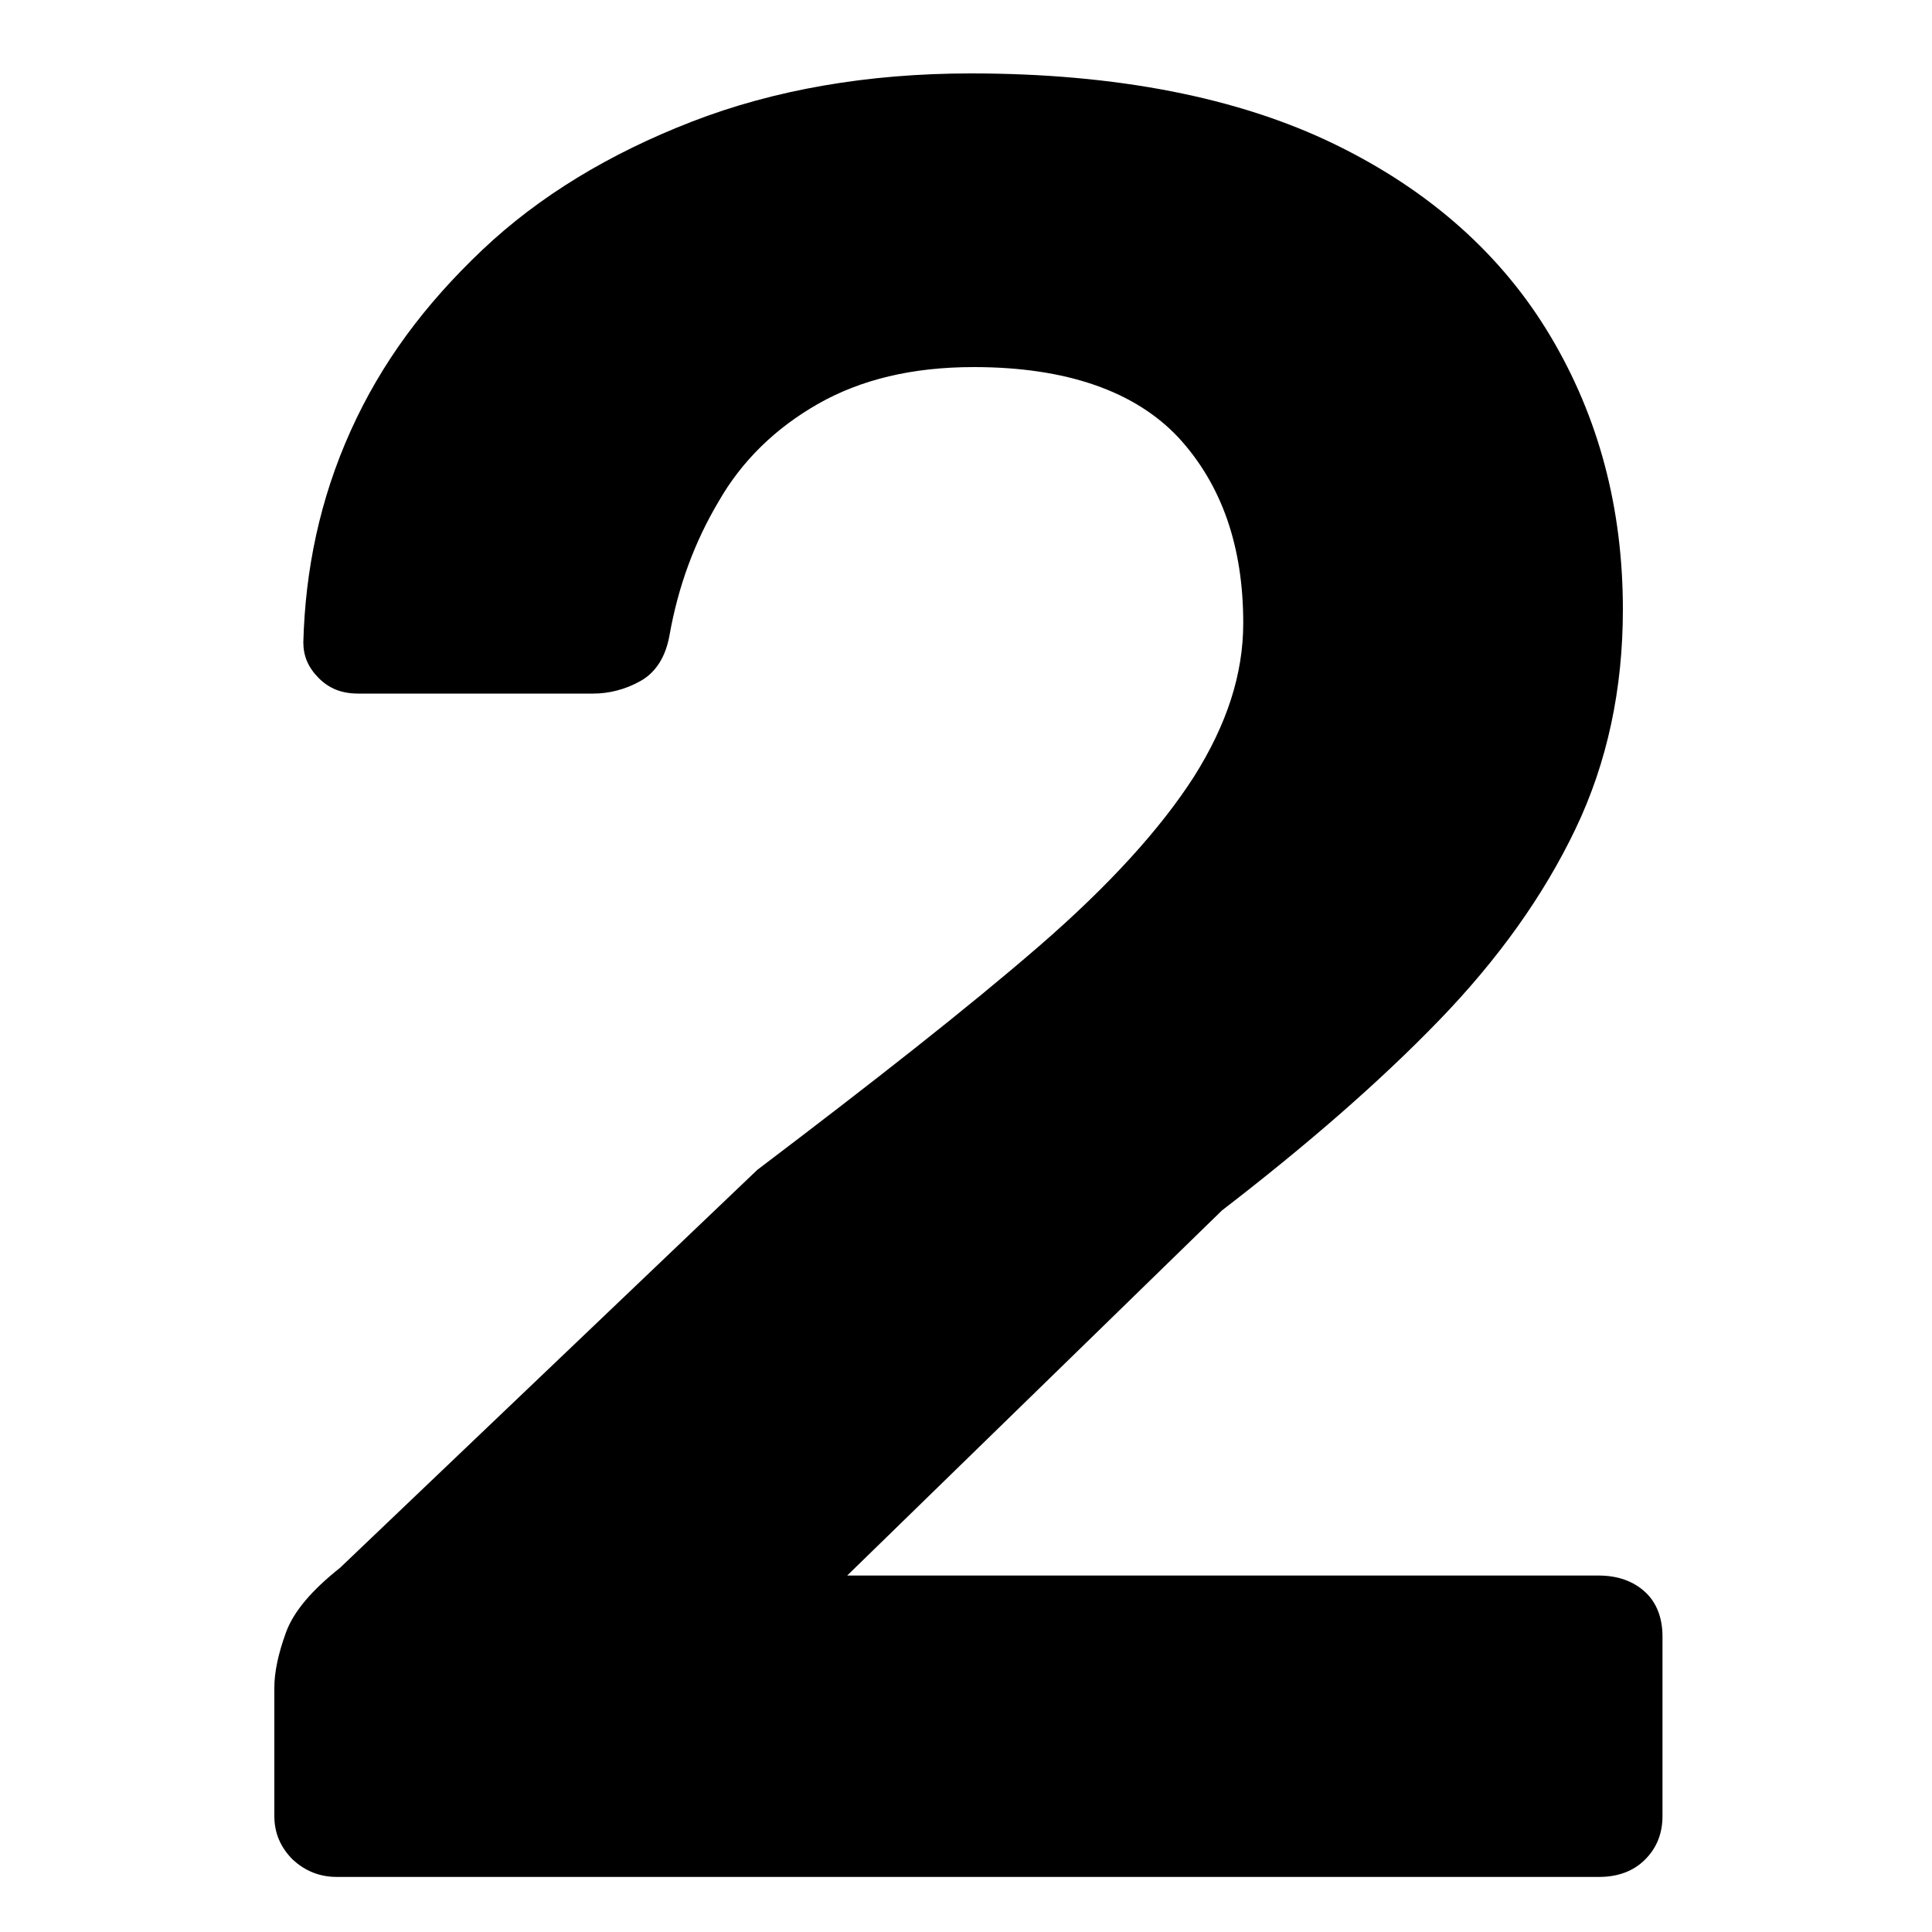 <?xml version="1.0" encoding="utf-8"?>
<!-- Generator: Adobe Illustrator 26.0.2, SVG Export Plug-In . SVG Version: 6.00 Build 0)  -->
<svg version="1.1" id="Layer_1" xmlns="http://www.w3.org/2000/svg" xmlns:xlink="http://www.w3.org/1999/xlink" x="0px" y="0px"
	 viewBox="0 0 200 200" style="enable-background:new 0 0 200 200;" xml:space="preserve">
	 <style type="text/css">
			 .primary{fill:#000000;}
	 </style>
<g>
	<path id="number" class="primary" d="M165.5,163.1H87.7l38.8-37.8c8.7-6.7,16.2-13.2,22.4-19.6c6.2-6.4,10.9-13,14.2-19.9
		c3.3-6.9,4.9-14.5,4.9-22.7c0-10.5-2.5-19.9-7.5-28.3c-5-8.4-12.5-15.1-22.4-19.9s-22.5-7.3-37.6-7.3c-10.7,0-20.4,1.7-28.9,5
		s-15.8,7.7-21.7,13.3S39.5,37.5,36.3,44.6S31.6,59,31.4,66.5c0,1.4,0.5,2.6,1.6,3.7c1.1,1.1,2.4,1.6,4.1,1.6h24.3
		c1.6,0,3.3-0.4,4.9-1.3c1.6-0.9,2.6-2.5,3-4.7c0.9-5.1,2.6-9.7,5.1-13.9c2.4-4.2,5.9-7.6,10.3-10.1c4.4-2.5,9.7-3.8,16.1-3.8
		c9.6,0,16.7,2.5,21.2,7.3c4.5,4.9,6.7,11.3,6.7,19.2c0,5.3-1.7,10.5-5.1,15.9c-3.4,5.3-8.7,11.2-16.1,17.6S90.4,112,78.4,121.1
		l-43.2,41.2c-2.9,2.3-4.8,4.5-5.6,6.7c-0.8,2.2-1.2,4.1-1.2,5.7V188c0,1.7,0.6,3.2,1.9,4.5c1.3,1.2,2.8,1.8,4.6,1.8h130.6
		c2,0,3.6-0.6,4.8-1.8c1.2-1.2,1.8-2.7,1.8-4.5v-18.6c0-1.9-0.6-3.5-1.8-4.6C169.1,163.7,167.5,163.1,165.5,163.1z"/>
</g>
</svg>
